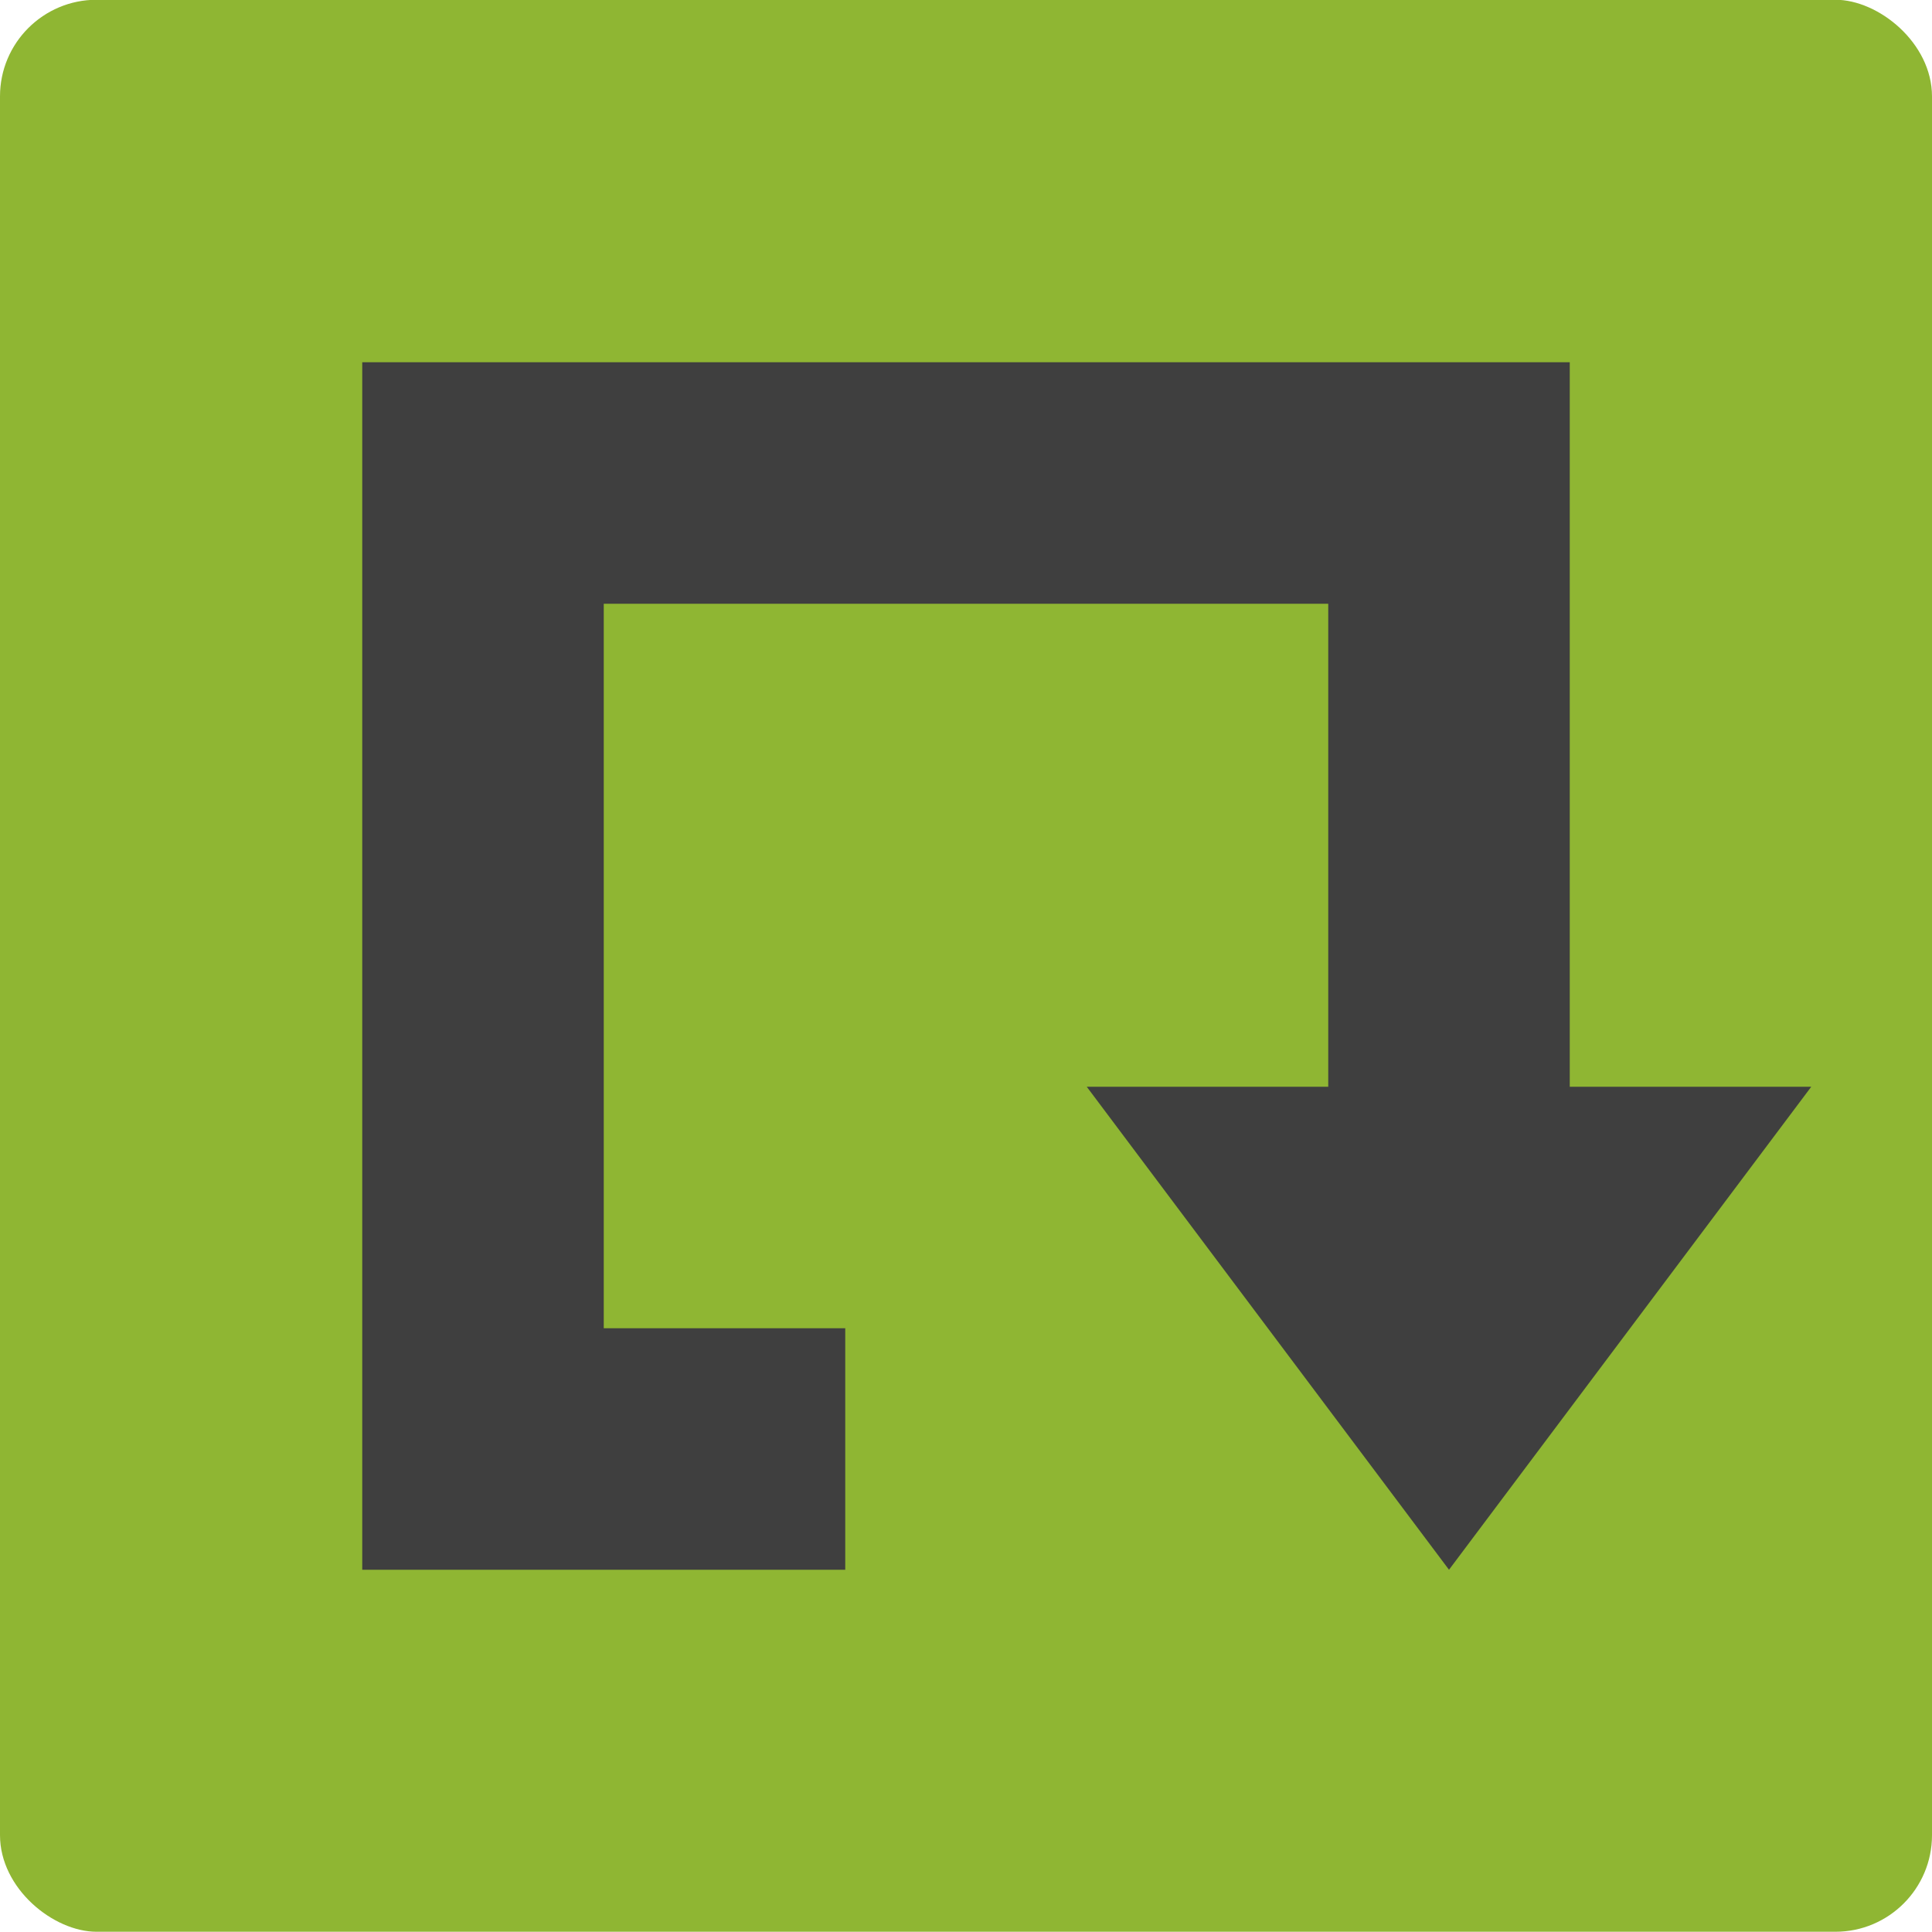 <?xml version="1.0" encoding="UTF-8" standalone="no"?>
<svg xmlns="http://www.w3.org/2000/svg" width="16" height="16" viewBox="0 0 16 16" version="1.1">
 <g transform="translate(0,-1036.362)">
  <rect style="fill:#8fb633;fill-opacity:1" transform="matrix(0,-1,-1,0,0,0)" rx=".8" ry=".8" height="16" width="16" y="-16" x="-1052.36"/>
  <path style="opacity:1;fill:#3f3f3f;fill-opacity:1;fill-rule:nonzero;stroke:none;stroke-width:2;stroke-linecap:round;stroke-linejoin:round;stroke-miterlimit:4;stroke-dasharray:none;stroke-opacity:1" d="M 3 3 L 3 11 L 3 13 L 5 13 L 7 13 L 7 11 L 5 11 L 5 10.383 L 5 5 L 11 5 L 11 9 L 9 9 L 10.5 11 L 12 13 L 13.5 11 L 15 9 L 13 9 L 13 3 L 3 3 z" transform="translate(0,1036.362)"/>
 </g>
</svg>
